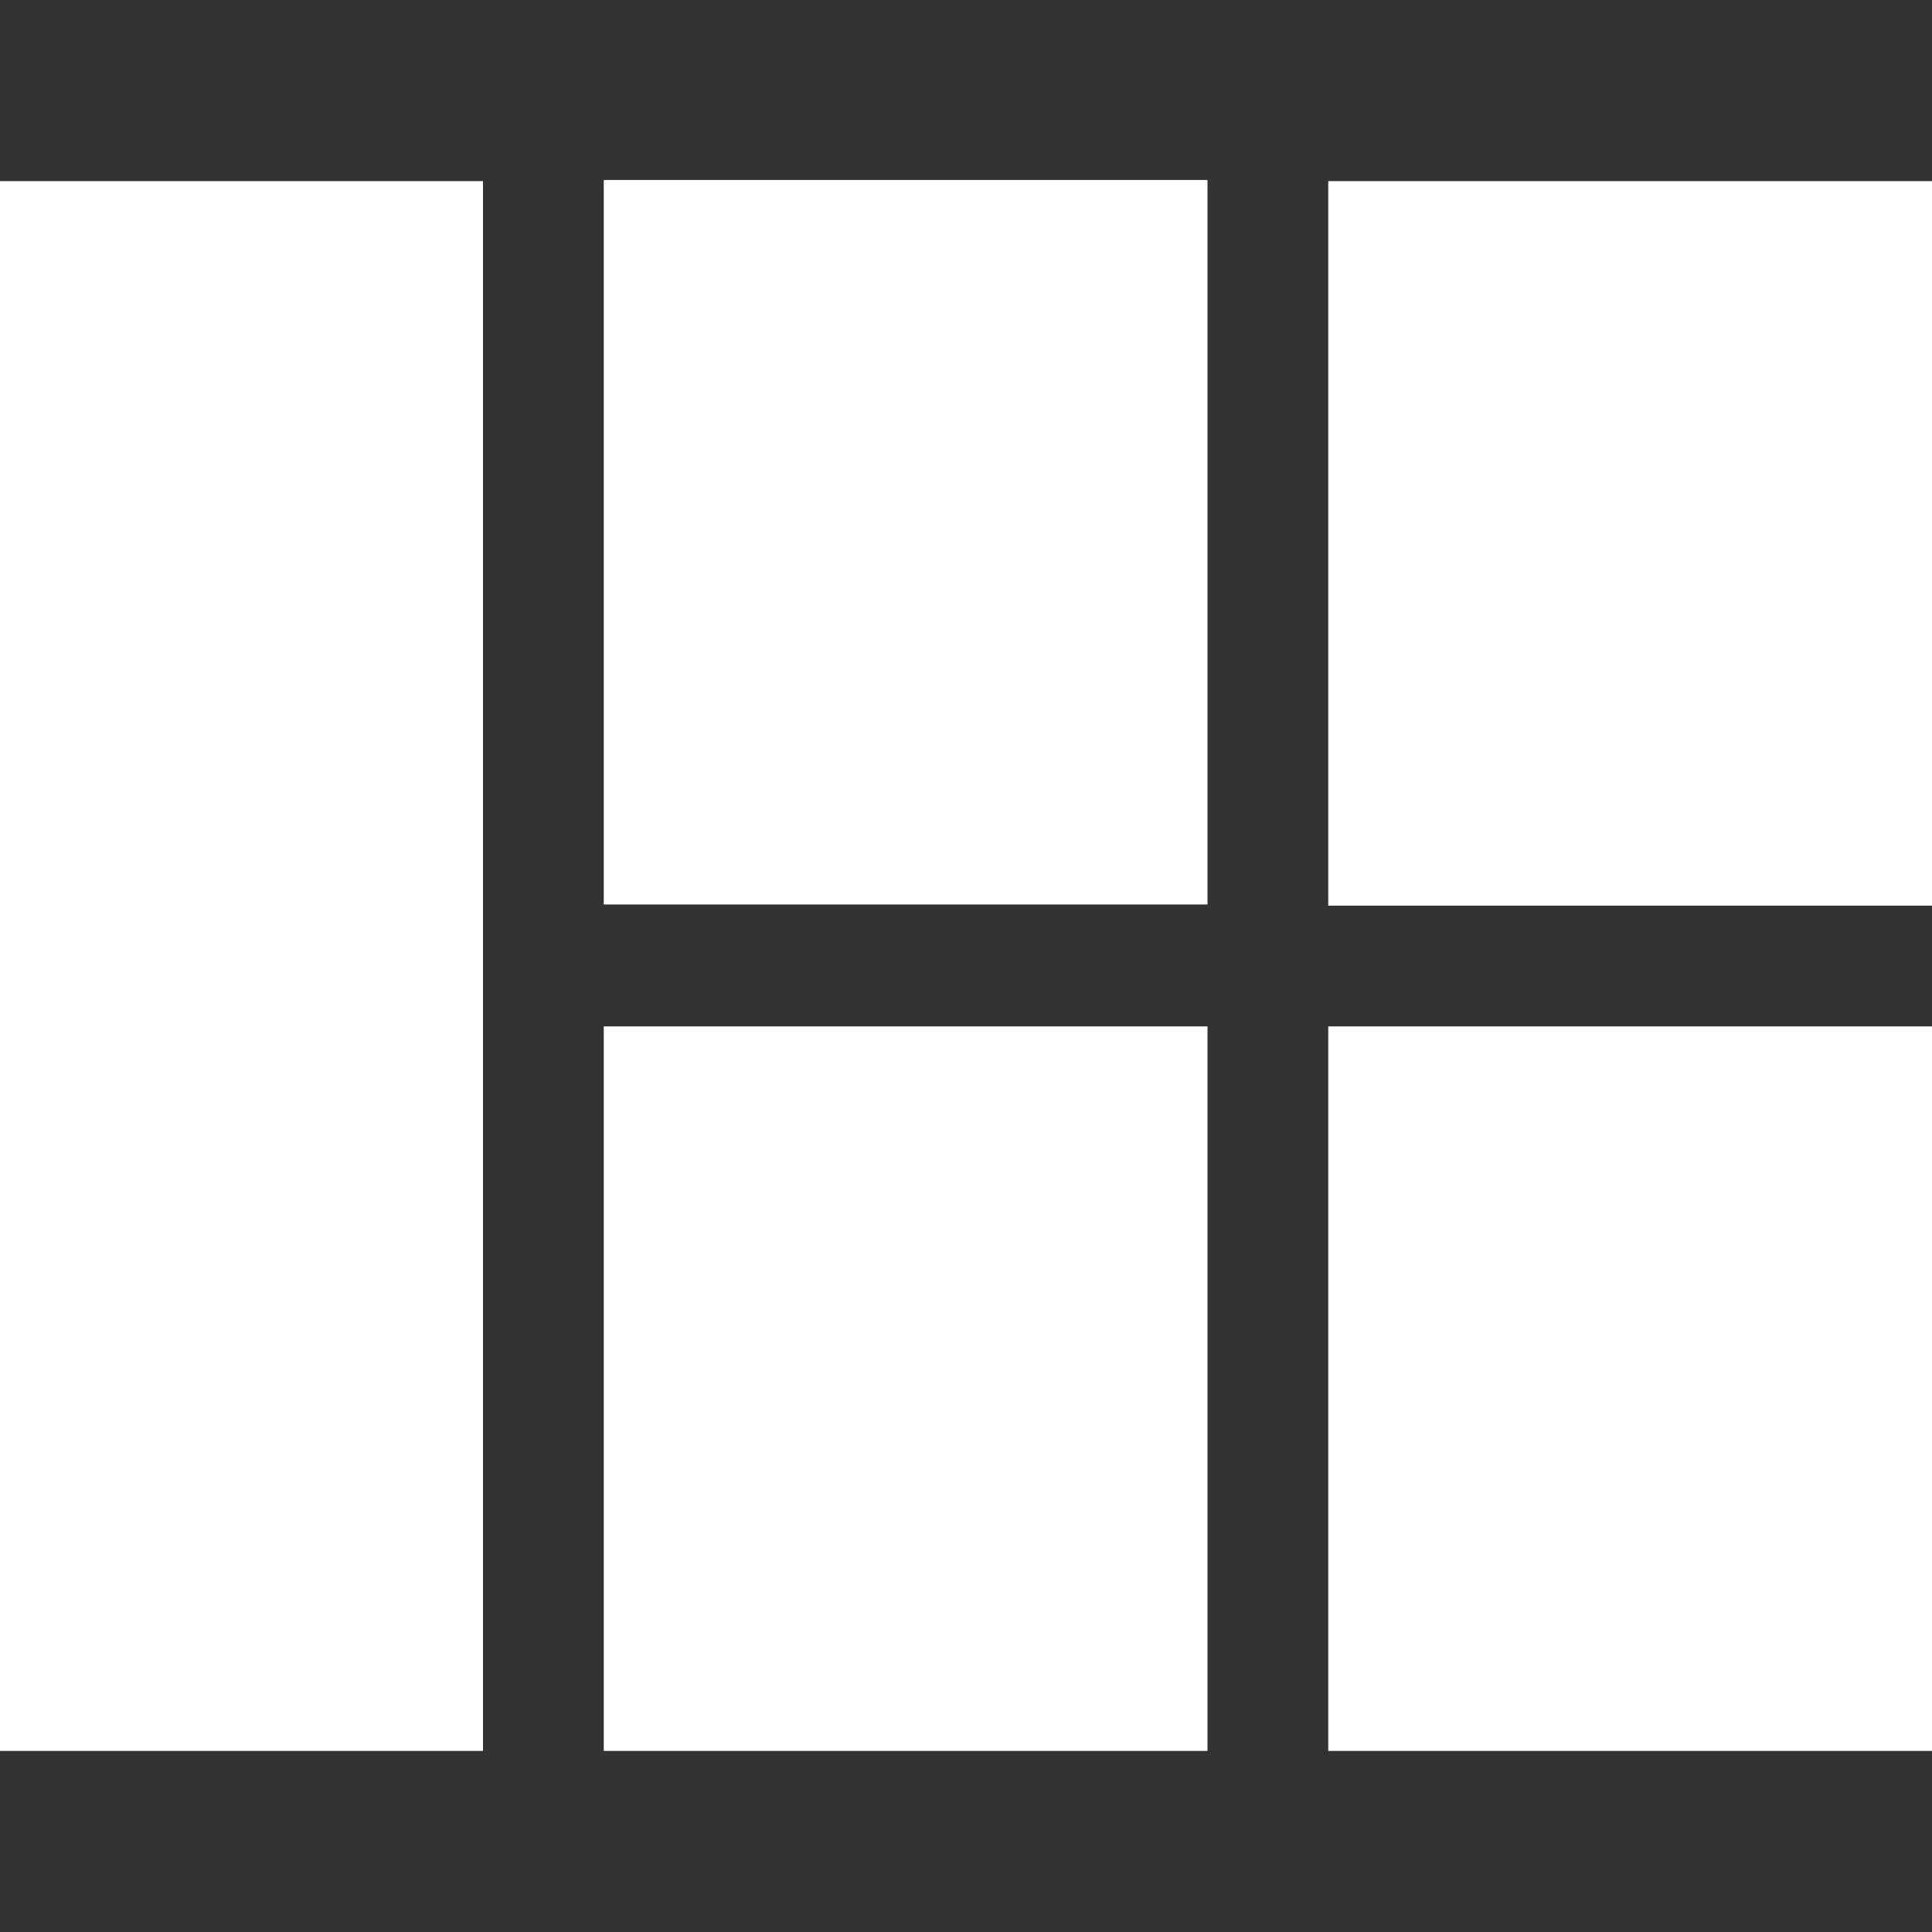 <svg xmlns="http://www.w3.org/2000/svg" width="160" height="160" viewBox="0 0 42.333 42.333"><rect x="0" y="0" width="42.333" height="42.333" fill="#333333" stroke="none"/><path d="M29.104 22.49h13.229v15.875H29.104z" style="fill:#fff;fill-opacity:1;stroke-width:.915"/><path d="M29.104 3.969h13.229v15.875H29.104z" style="fill:#fff;fill-opacity:1;stroke-width:1.592"/><path d="M0 3.969h10.583v34.396H0z" style="fill:#fff;fill-opacity:1;stroke-width:2.097"/><path d="M13.229 3.944h13.229v15.875H13.229z" style="fill:#fff;fill-opacity:1;stroke-width:1.592"/><path d="M13.229 22.49h13.229v15.875H13.229z" style="fill:#fff;fill-opacity:1;stroke-width:.915"/></svg>